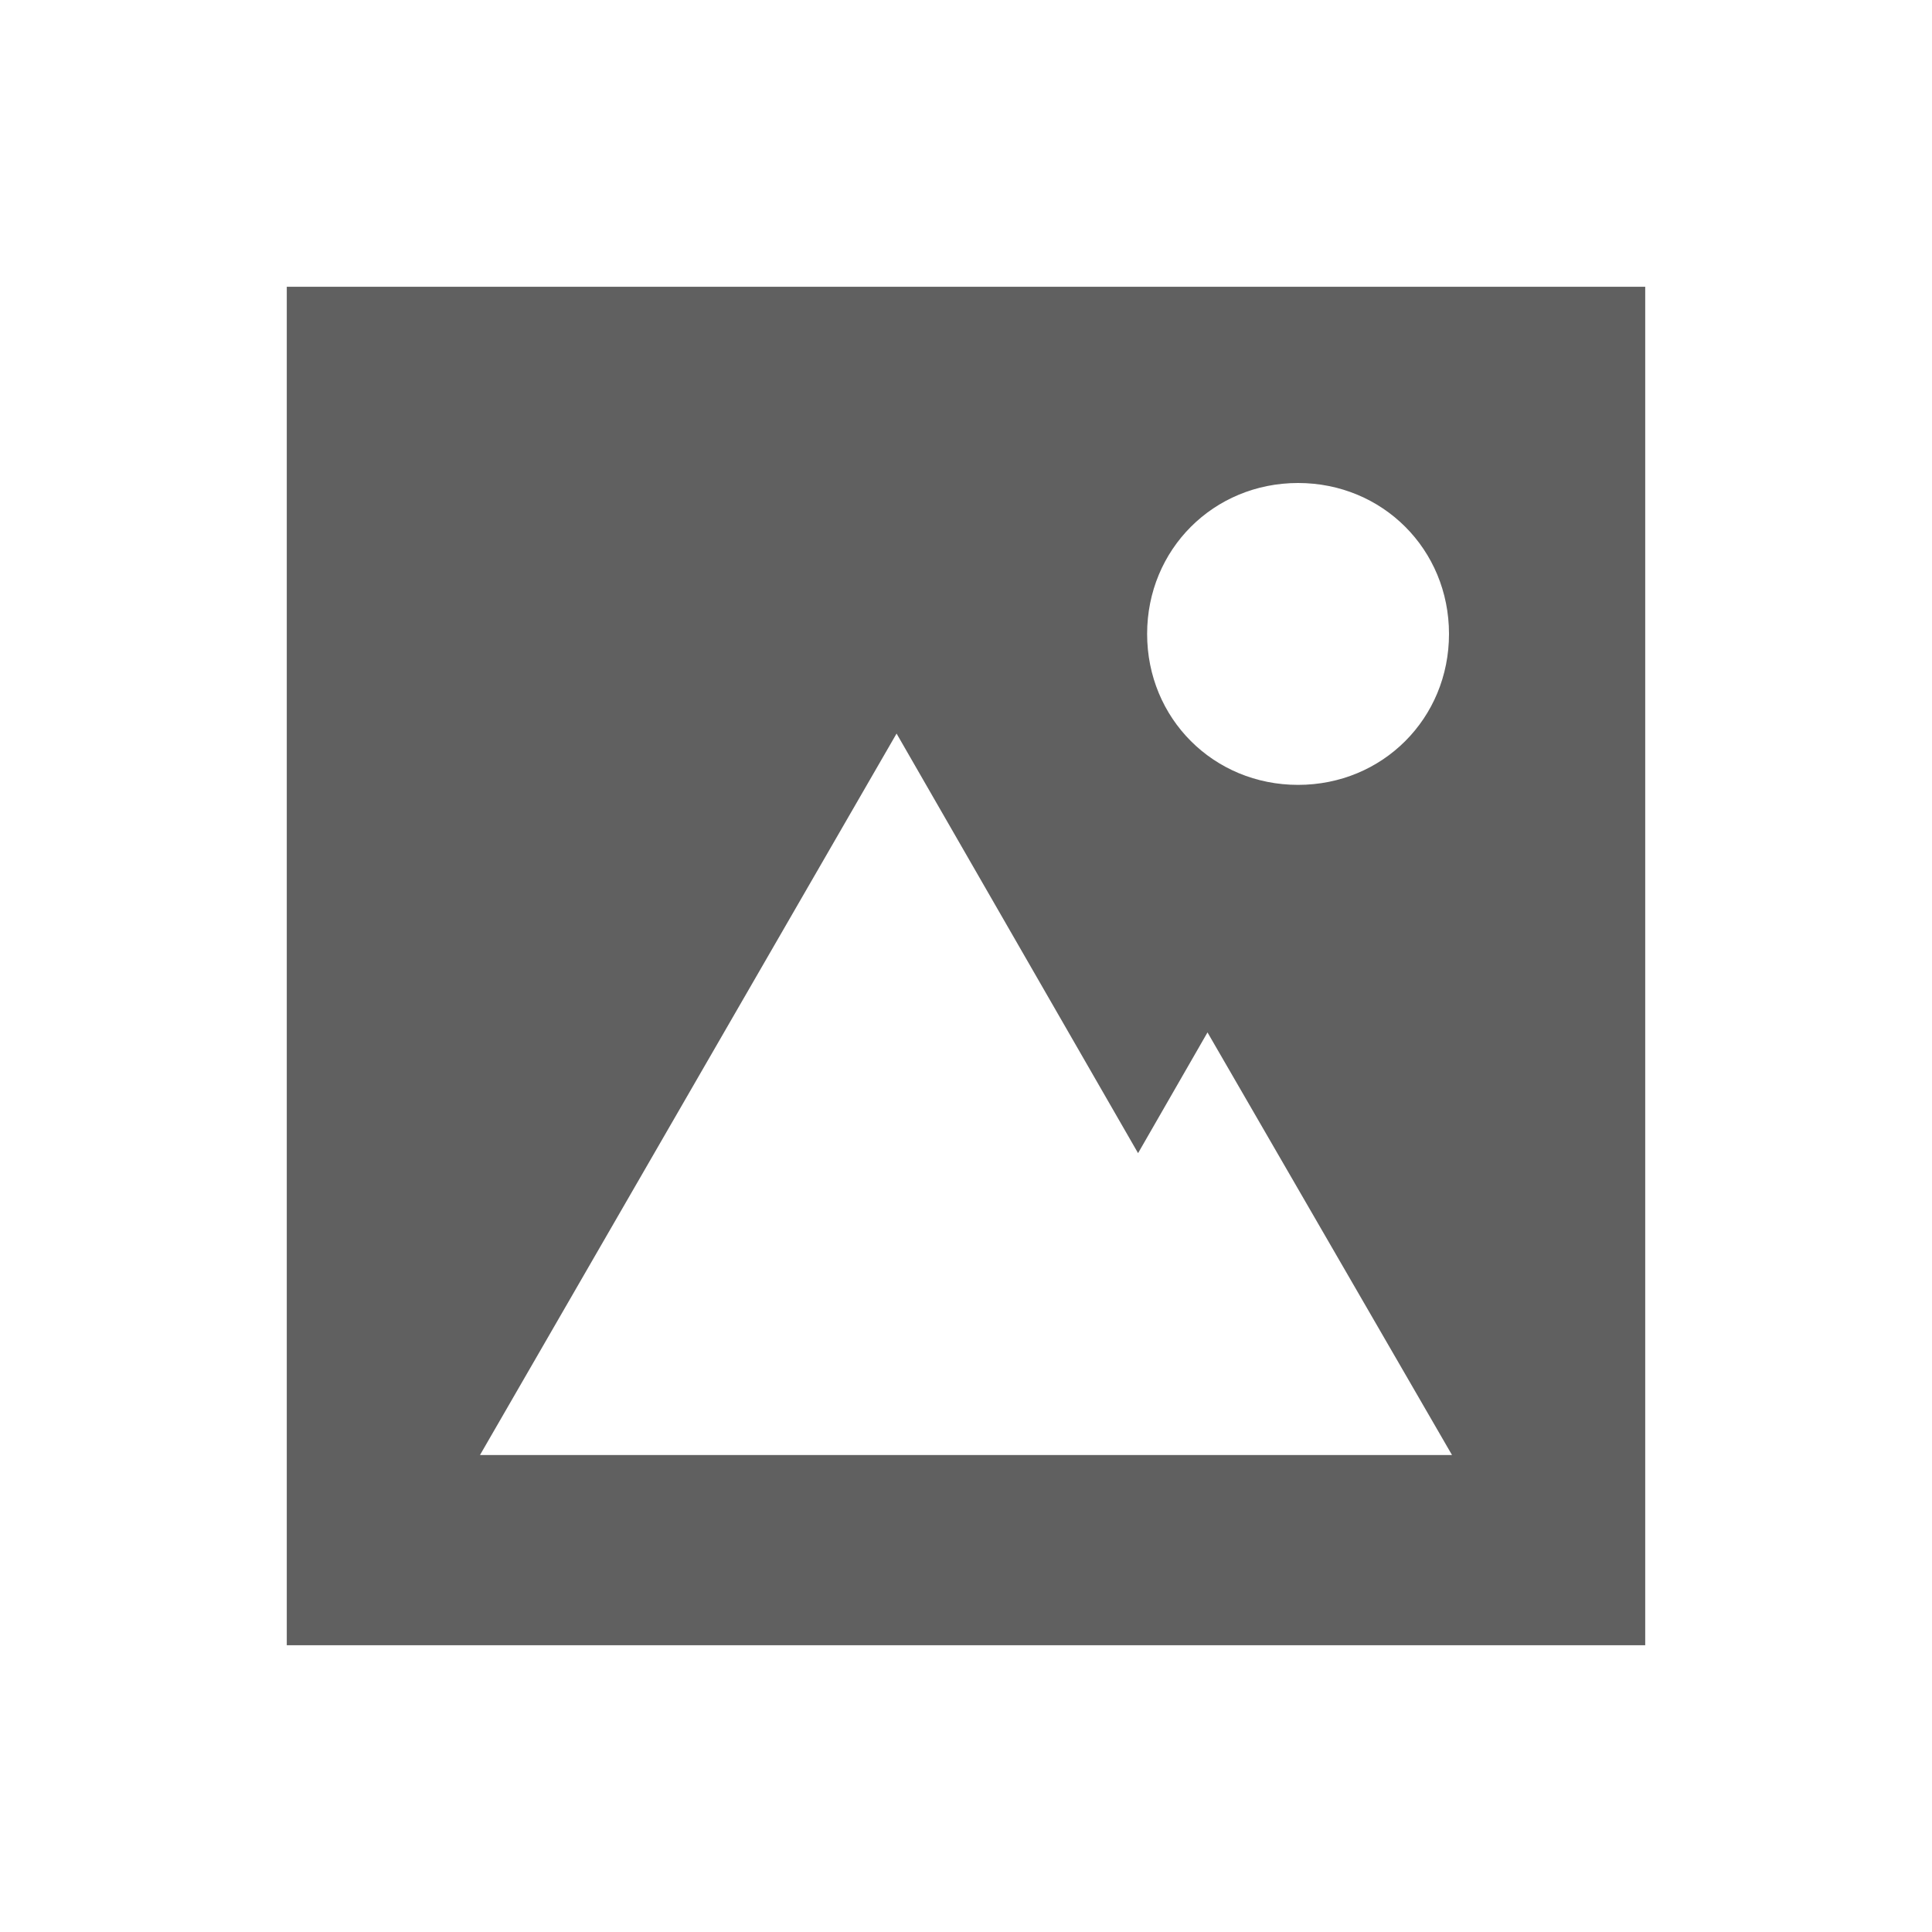 <?xml version="1.0" encoding="utf-8"?>
<!-- Generator: Adobe Illustrator 23.0.0, SVG Export Plug-In . SVG Version: 6.00 Build 0)  -->
<svg version="1.1" id="Layer_1" xmlns="http://www.w3.org/2000/svg" xmlns:xlink="http://www.w3.org/1999/xlink" x="0px" y="0px"
	 viewBox="0 0 64 64" style="enable-background:new 0 0 64 64;" xml:space="preserve">
<style type="text/css">
	.st0{fill:#606060;}
</style>
<path class="st0" d="M9.5,9.5v45h45v-45H9.5z M43,16c2.8,0,5,2.2,5,5s-2.2,5-5,5s-5-2.2-5-5S40.2,16,43,16z M15.9,48.2l13.8-23.9
	l8,13.9l2.3-4l8.1,14H15.9z"/>
</svg>
